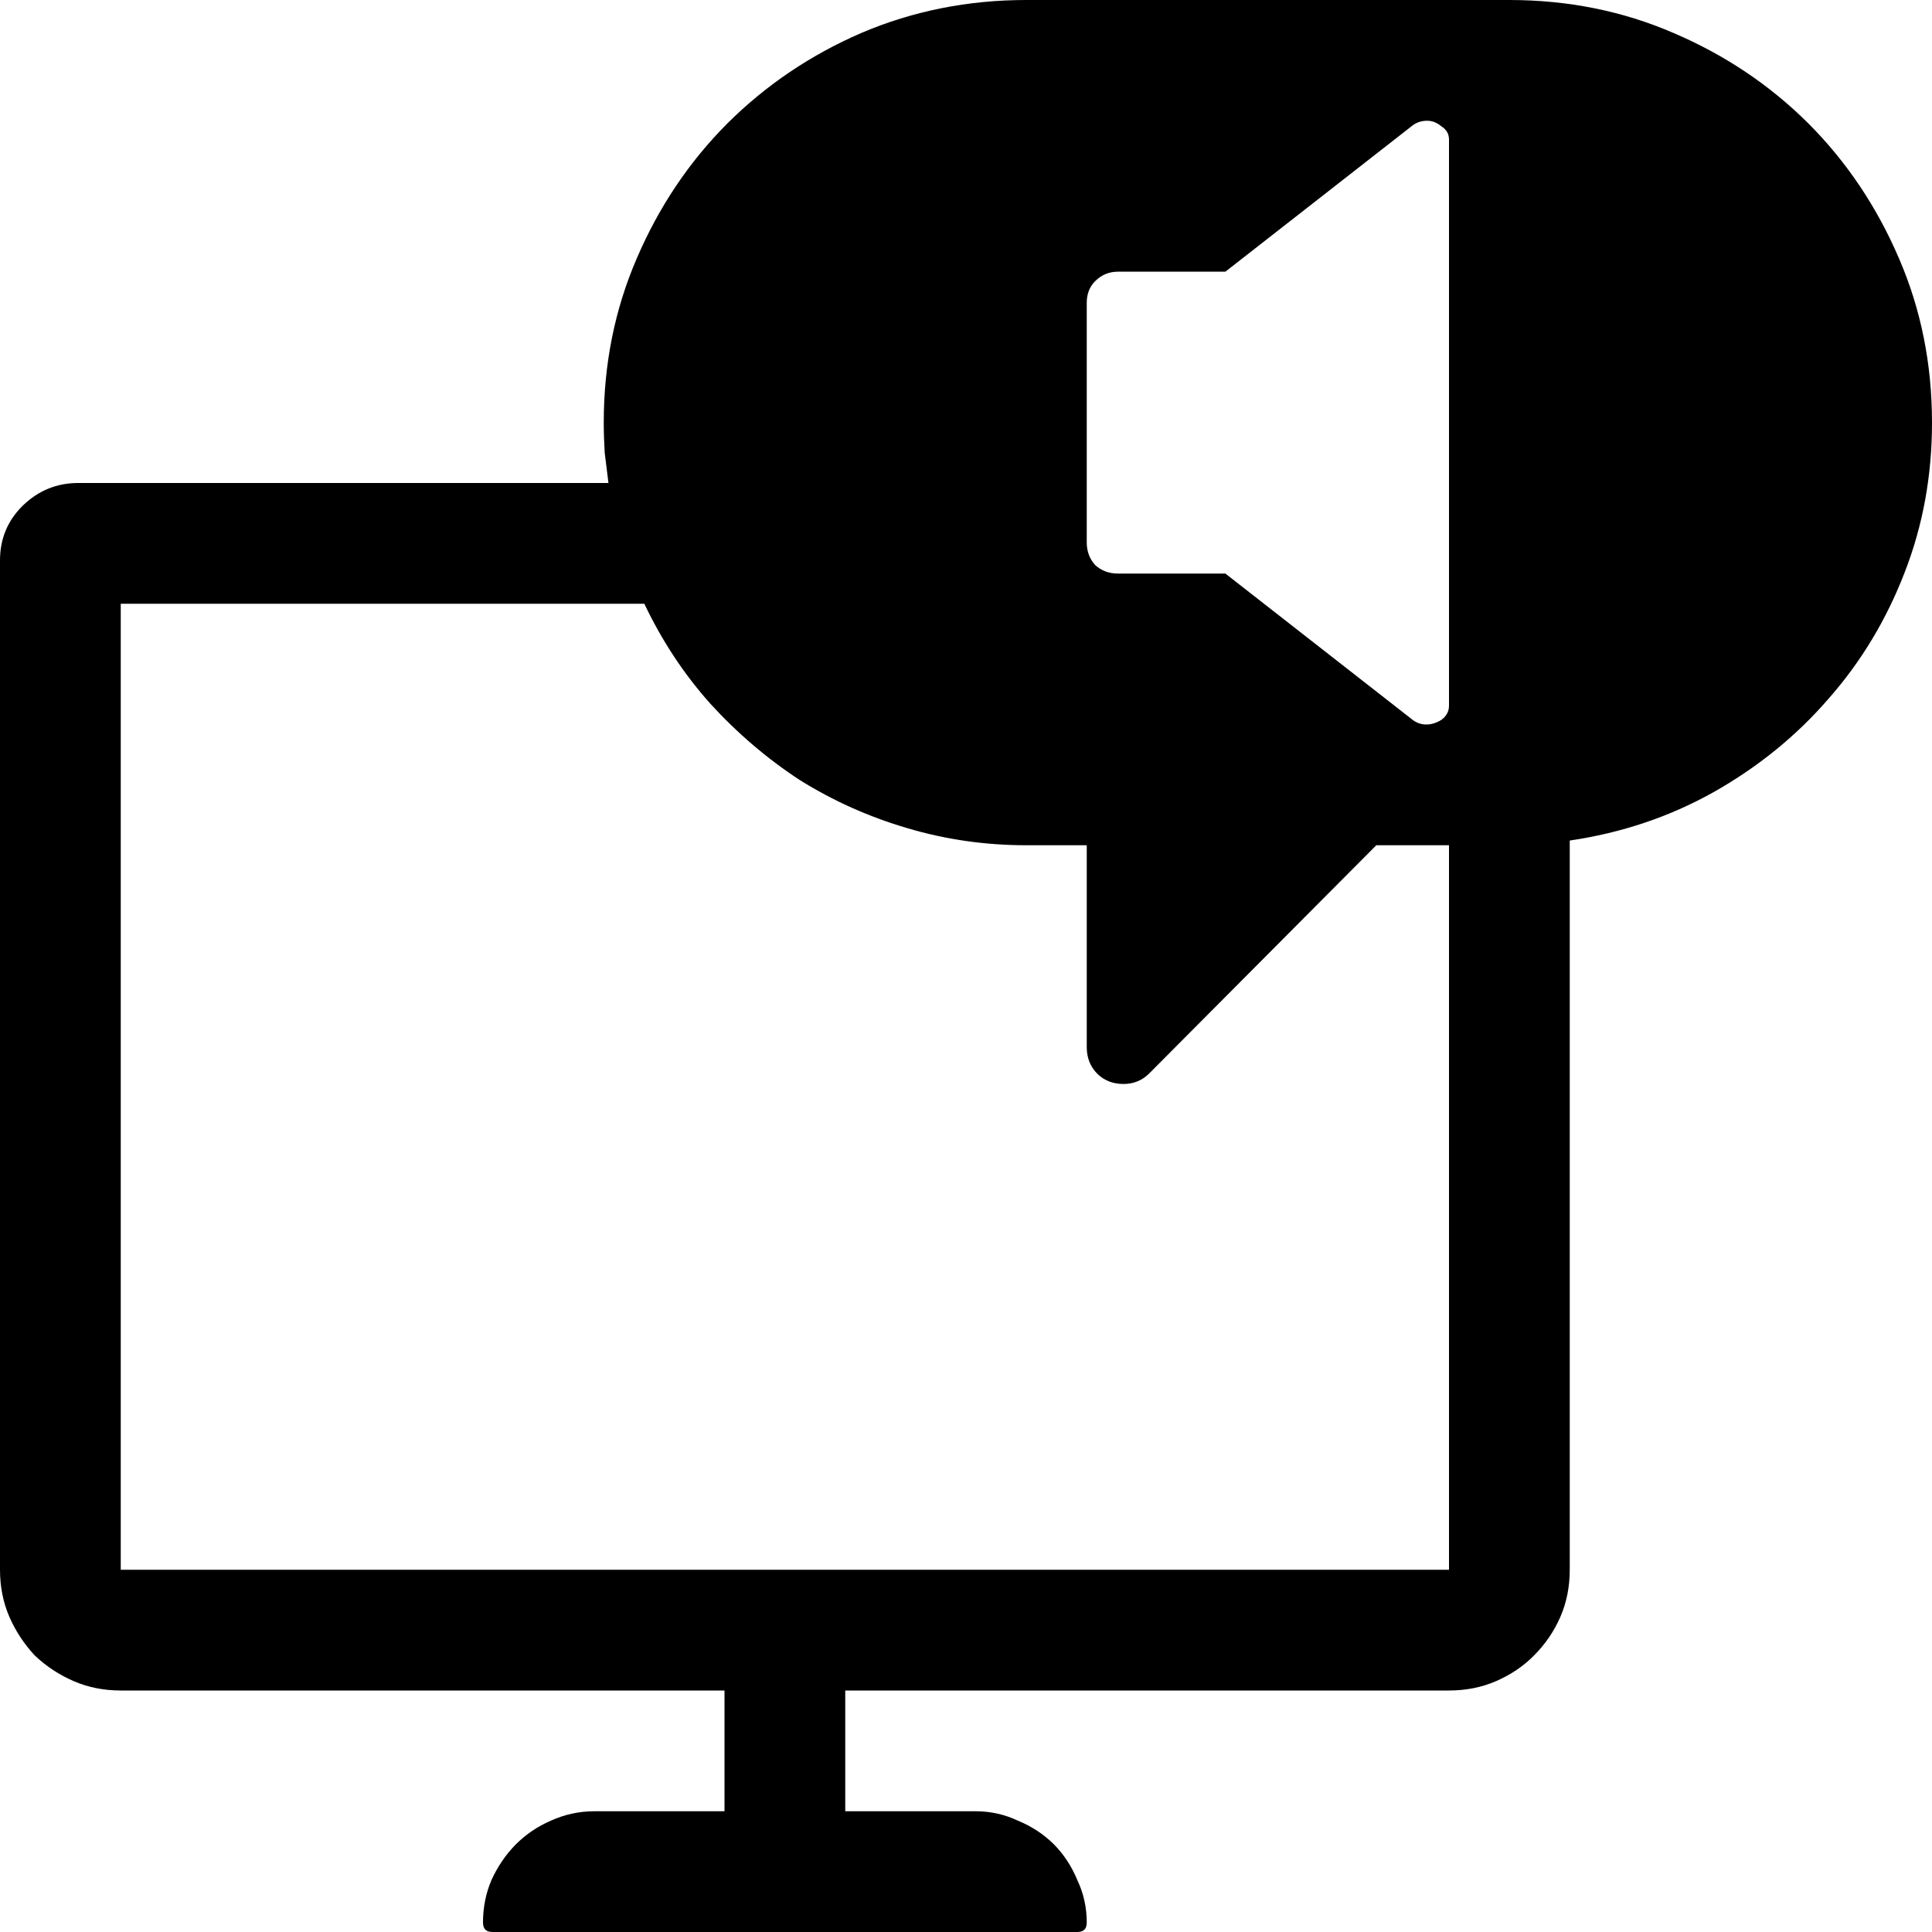<svg width="16" height="16" viewBox="0 0 16 16" xmlns="http://www.w3.org/2000/svg">
	<path d="M16 3.5C16 3.938 15.925 4.352 15.773 4.742C15.622 5.133 15.412 5.482 15.141 5.789C14.875 6.096 14.557 6.354 14.188 6.562C13.823 6.766 13.427 6.898 13 6.961V13C13 13.141 12.974 13.271 12.922 13.391C12.87 13.51 12.797 13.617 12.703 13.711C12.615 13.8 12.51 13.87 12.391 13.922C12.271 13.974 12.141 14 12 14H7V15H8.078C8.203 15 8.32 15.026 8.43 15.078C8.544 15.125 8.643 15.19 8.727 15.273C8.81 15.357 8.875 15.456 8.922 15.57C8.974 15.68 9 15.797 9 15.922C9 15.974 8.974 16 8.922 16H4.078C4.026 16 4 15.974 4 15.922C4 15.797 4.023 15.68 4.07 15.57C4.122 15.456 4.19 15.357 4.273 15.273C4.357 15.19 4.453 15.125 4.562 15.078C4.677 15.026 4.797 15 4.922 15H6V14H1C0.859 14 0.729 13.974 0.609 13.922C0.49 13.87 0.383 13.8 0.289 13.711C0.201 13.617 0.13 13.51 0.078 13.391C0.026 13.271 0 13.141 0 13V4.641C0 4.464 0.062 4.312 0.188 4.188C0.318 4.062 0.471 4 0.648 4H5.039C5.029 3.917 5.018 3.833 5.008 3.75C5.003 3.667 5 3.583 5 3.5C5 3.016 5.091 2.562 5.273 2.141C5.456 1.714 5.706 1.341 6.023 1.023C6.341 0.706 6.711 0.456 7.133 0.273C7.56 0.091 8.016 0 8.5 0H12.5C12.984 0 13.438 0.091 13.859 0.273C14.287 0.456 14.659 0.706 14.977 1.023C15.294 1.341 15.544 1.714 15.727 2.141C15.909 2.562 16 3.016 16 3.5ZM9 2.508V4.492C9 4.565 9.023 4.628 9.07 4.68C9.122 4.727 9.185 4.75 9.258 4.75H10.148L11.688 5.953C11.724 5.984 11.766 6 11.812 6C11.854 6 11.896 5.987 11.938 5.961C11.979 5.93 12 5.891 12 5.844V1.156C12 1.109 11.979 1.073 11.938 1.047C11.901 1.016 11.862 1 11.82 1C11.768 1 11.724 1.016 11.688 1.047L10.148 2.25H9.258C9.185 2.25 9.122 2.276 9.07 2.328C9.023 2.375 9 2.435 9 2.508ZM1 5V13H12V7H11.398L9.516 8.891C9.458 8.948 9.388 8.977 9.305 8.977C9.216 8.977 9.143 8.948 9.086 8.891C9.029 8.833 9 8.76 9 8.672V7H8.5C8.161 7 7.833 6.953 7.516 6.859C7.198 6.766 6.901 6.633 6.625 6.461C6.354 6.284 6.107 6.073 5.883 5.828C5.664 5.583 5.482 5.307 5.336 5H1Z" />
</svg>
